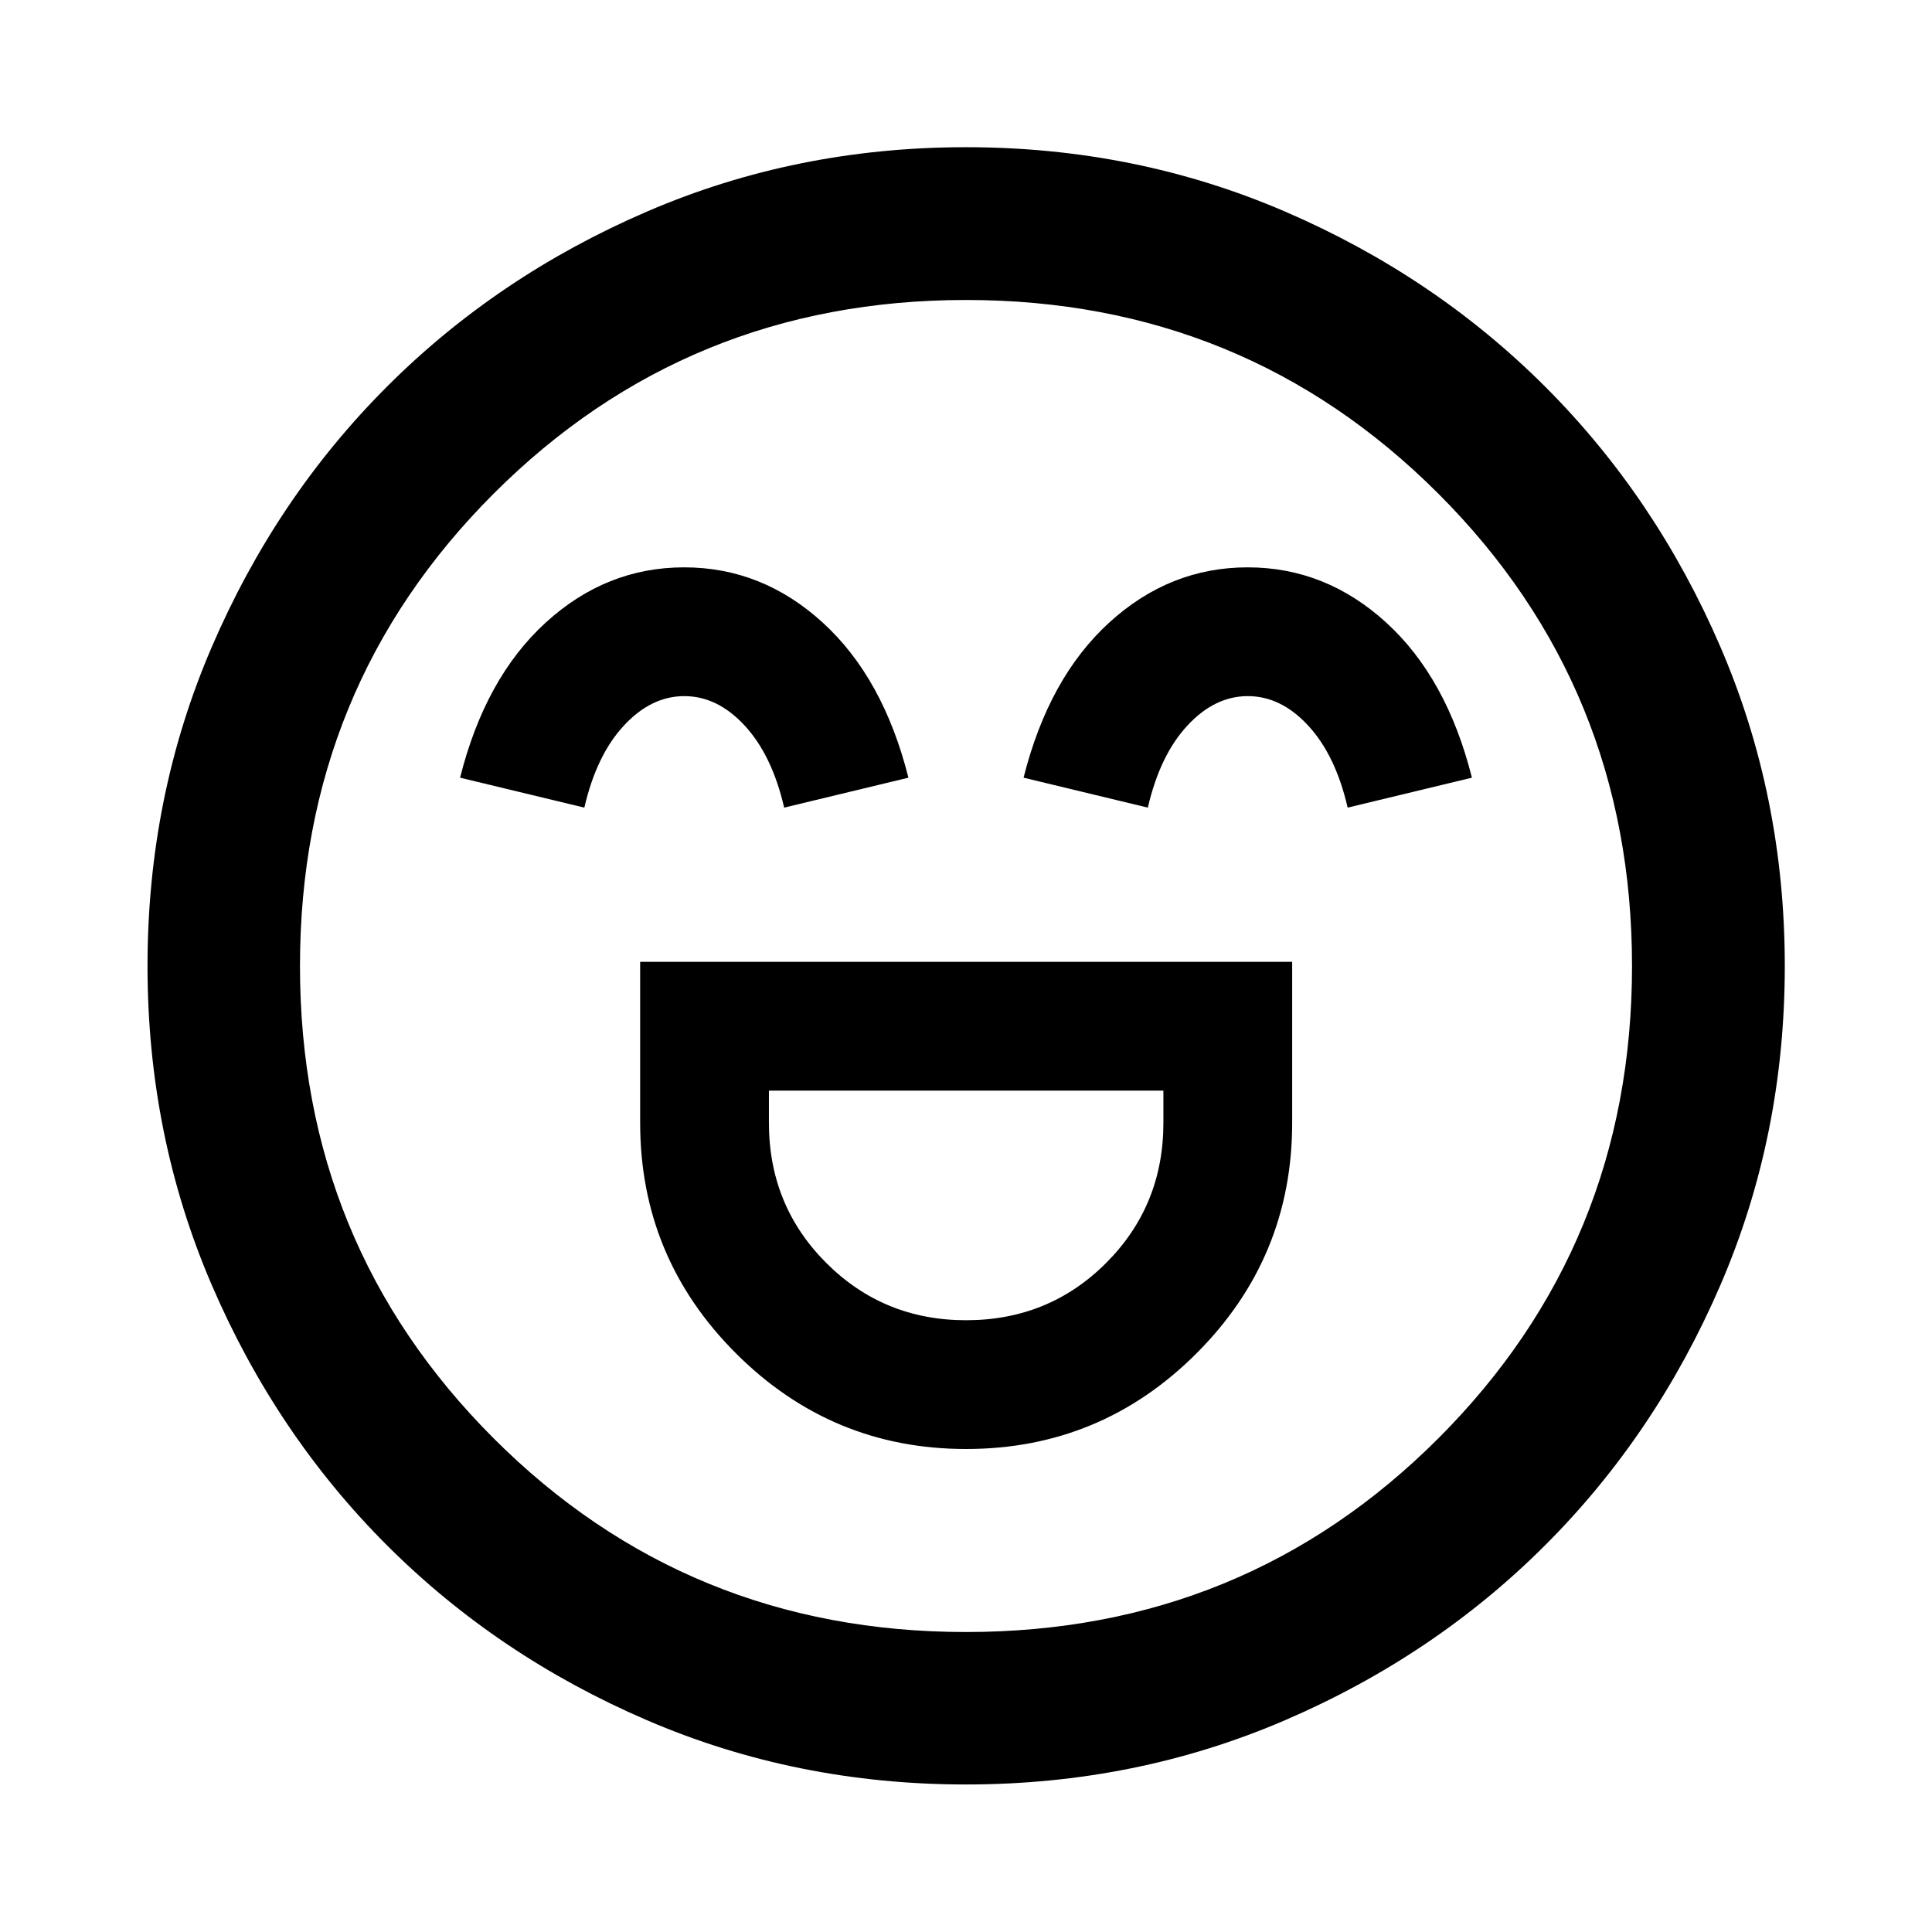 <svg xmlns="http://www.w3.org/2000/svg" height="40" viewBox="0 96 960 960" width="40"><path d="M318.087 573.927v80q0 66.957 47.57 114.515Q413.227 816 480.027 816q67.009 0 114.527-47.543 47.519-47.543 47.519-114.53v-80H318.087Zm161.942 178.087q-40.993 0-69.475-28.481-28.481-28.482-28.481-69.606v-16.014h196.014v16.014q0 41.124-28.437 69.606-28.437 28.481-69.621 28.481ZM339.966 377.913q-38.763 0-68.821 27.46t-42.536 77.055l61.746 14.876q6-26 19.587-40.702 13.588-14.703 30.086-14.703 16.499 0 30.058 14.703 13.559 14.702 19.559 40.702l61.746-14.876q-12.478-49.595-42.57-77.055-30.092-27.46-68.855-27.46Zm280 0q-38.763 0-68.821 27.46t-42.536 77.055l61.746 14.876q6-26 19.587-40.702 13.588-14.703 30.086-14.703 16.499 0 30.058 14.703 13.559 14.702 19.559 40.702l61.746-14.876q-12.478-49.595-42.57-77.055-30.092-27.46-68.855-27.46ZM480.002 982.696q-84.357 0-158.553-31.939-74.195-31.938-129.232-86.974-55.036-55.037-86.974-129.23-31.939-74.194-31.939-158.551 0-84.357 31.939-158.553 31.938-74.195 86.949-129.24 55.011-55.045 129.217-87.054 74.205-32.01 158.576-32.01 84.37 0 158.585 31.997 74.214 31.998 129.247 87.021 55.033 55.024 87.035 129.246 32.003 74.222 32.003 158.611 0 84.379-32.01 158.572-32.009 74.193-87.054 129.21-55.045 55.017-129.238 86.955-74.194 31.939-158.551 31.939ZM480 576Zm0 330.942q138.468 0 234.705-96.237Q810.942 714.468 810.942 576q0-138.468-96.237-234.705Q618.468 245.058 480 245.058q-138.468 0-234.705 96.237Q149.058 437.532 149.058 576q0 138.468 96.237 234.705Q341.532 906.942 480 906.942Z"/></svg>